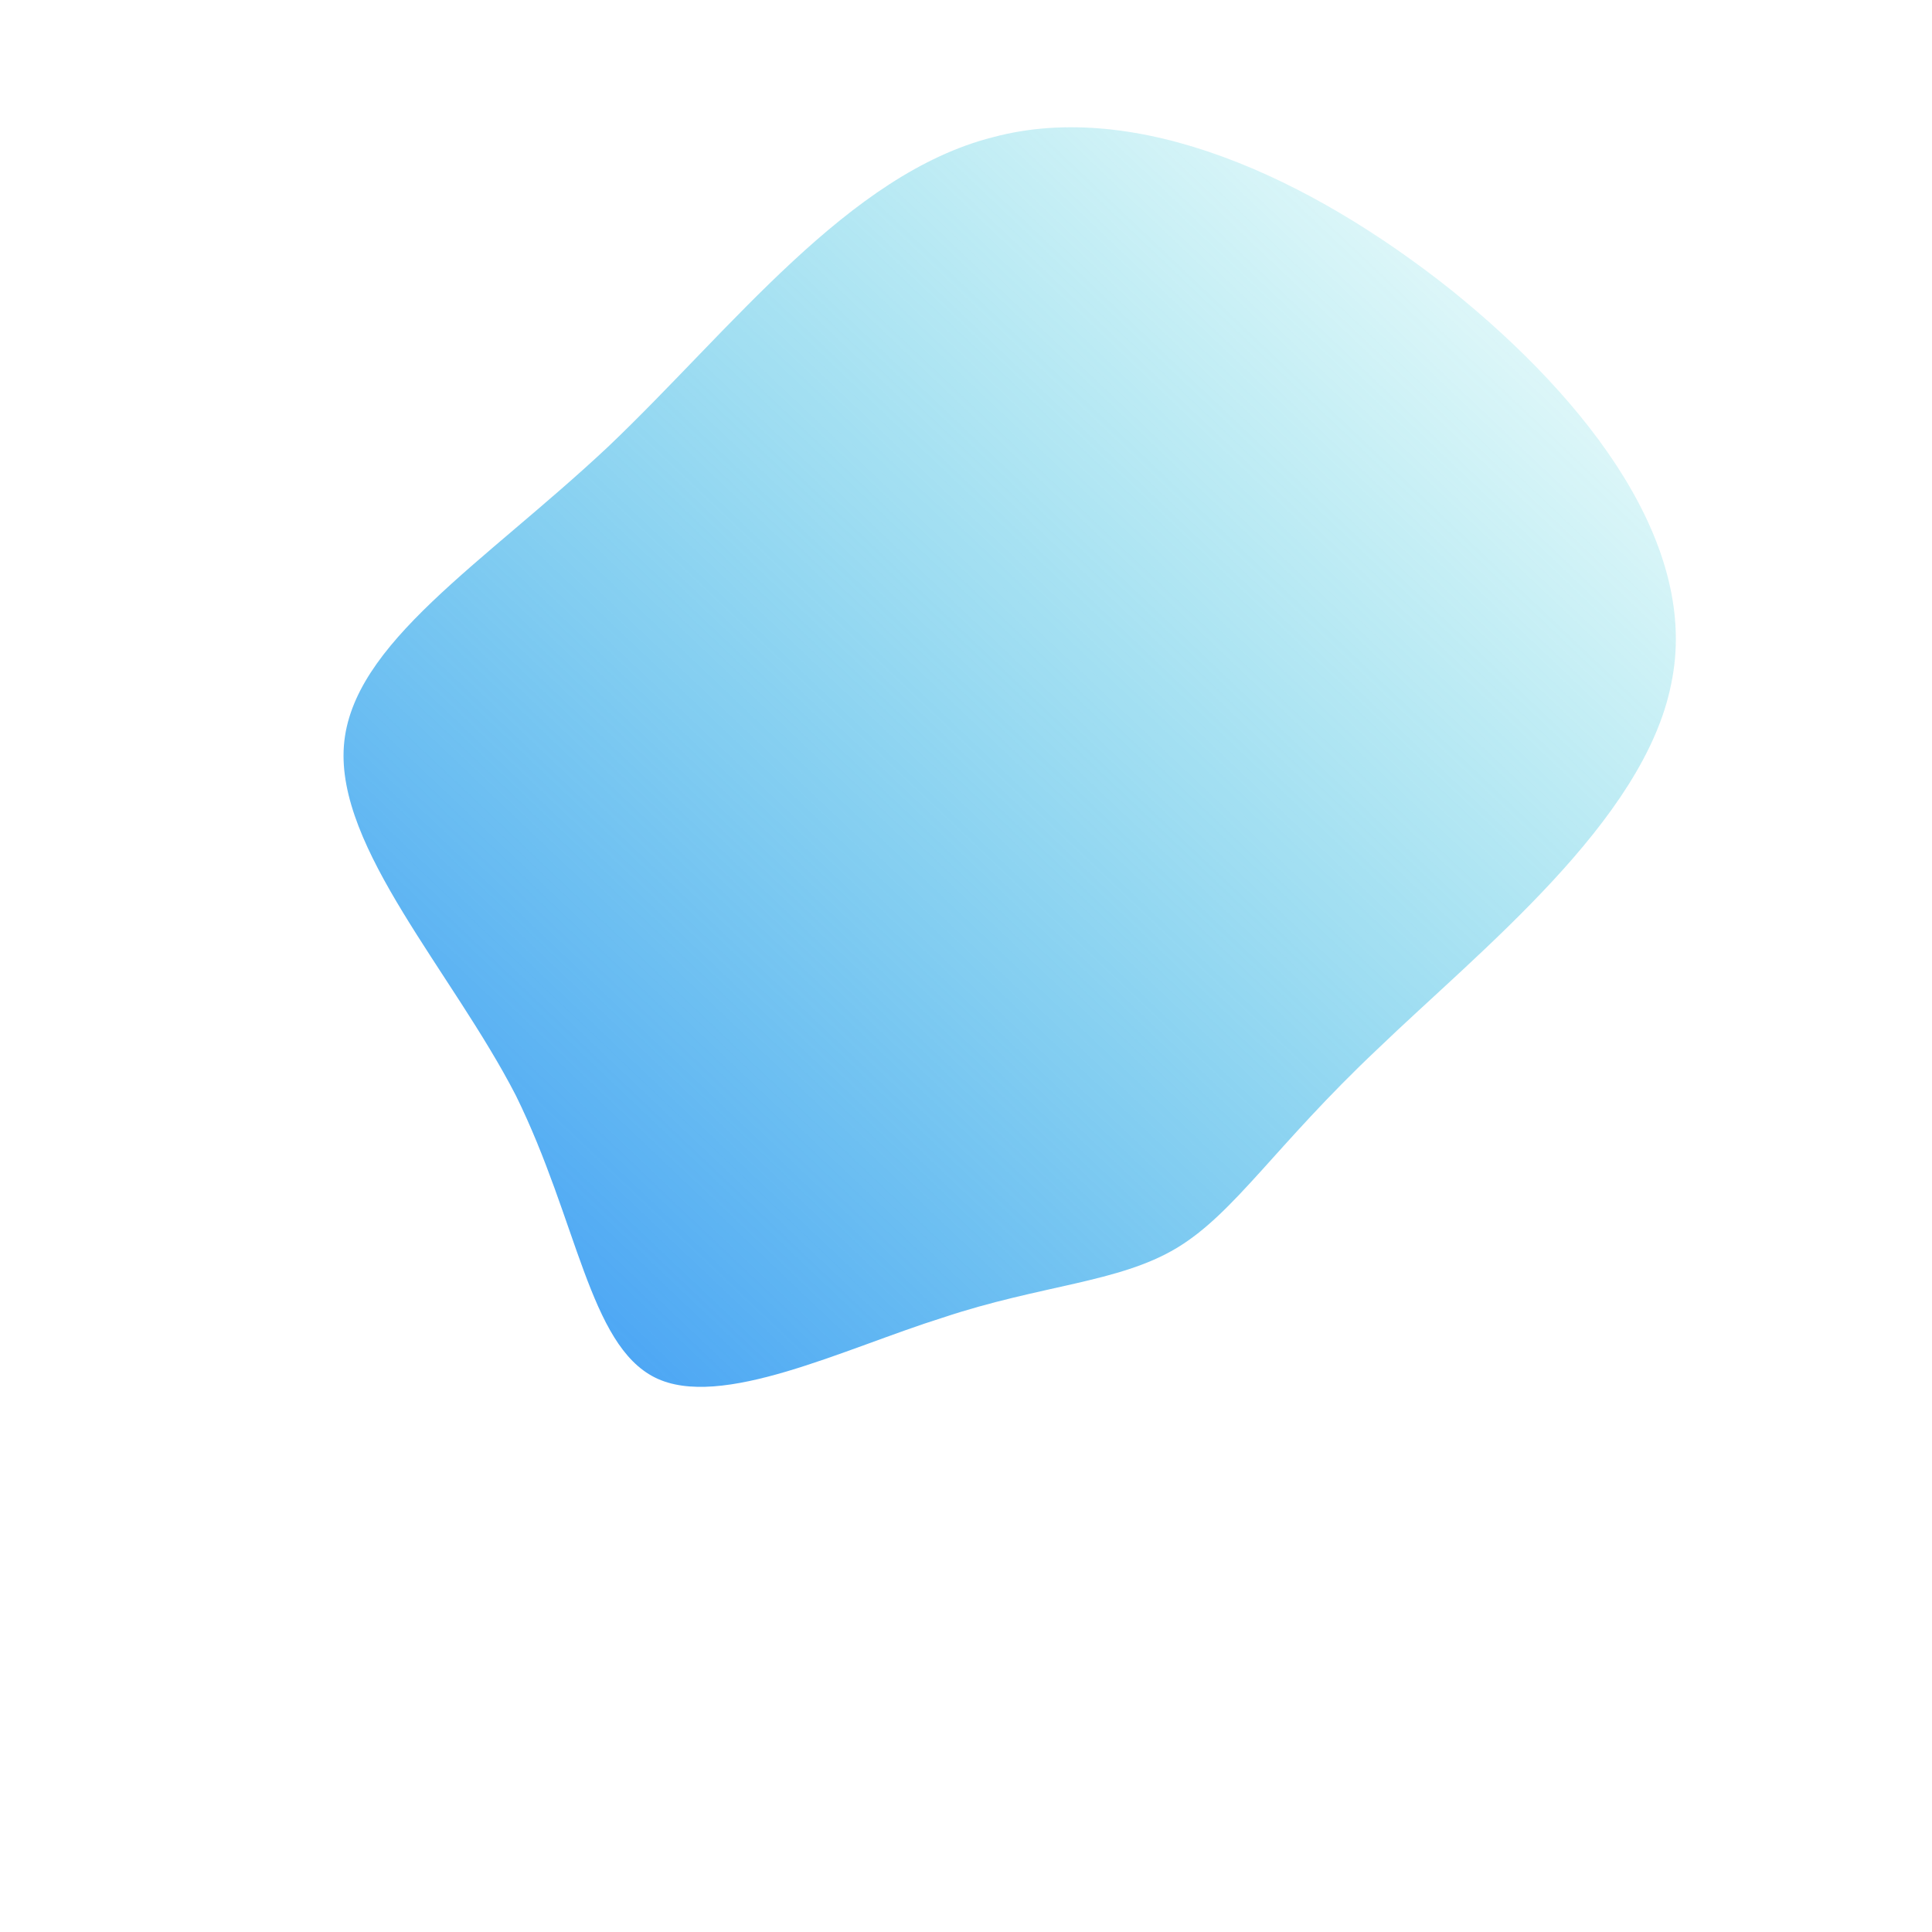 <!--?xml version="1.0" standalone="no"?-->
              <svg id="sw-js-blob-svg" viewBox="0 0 100 100" xmlns="http://www.w3.org/2000/svg" version="1.1">
                    <defs> 
                        <linearGradient id="sw-gradient" x1="0" x2="1" y1="1" y2="0">
                            <stop id="stop1" stop-color="rgba(55, 146.665, 248, 1)" offset="0%"></stop>
                            <stop id="stop2" stop-color="rgba(35.757, 210.674, 207.711, 0)" offset="100%"></stop>
                        </linearGradient>
                    </defs>
                <path fill="url(#sw-gradient)" d="M25.1,-35C32.3,-29.2,38,-21.7,36.5,-14.6C35.1,-7.5,26.6,-0.8,21.3,4.3C16,9.3,13.9,12.8,10.9,14.6C7.9,16.4,3.9,16.5,-1.2,18.2C-6.3,19.8,-12.7,23,-16.1,21.3C-19.5,19.6,-20.1,13.2,-23.3,6.7C-26.6,0.3,-32.6,-6.1,-32.2,-11.4C-31.8,-16.7,-25,-20.8,-18.5,-26.9C-12.1,-33,-6.1,-41,1.4,-42.9C8.9,-44.9,17.8,-40.8,25.1,-35Z" width="100%" height="100%" transform="translate(50 50)" stroke-width="0" style="transition: all 0.3s ease 0s;" stroke="url(#sw-gradient)"></path>
              </svg>